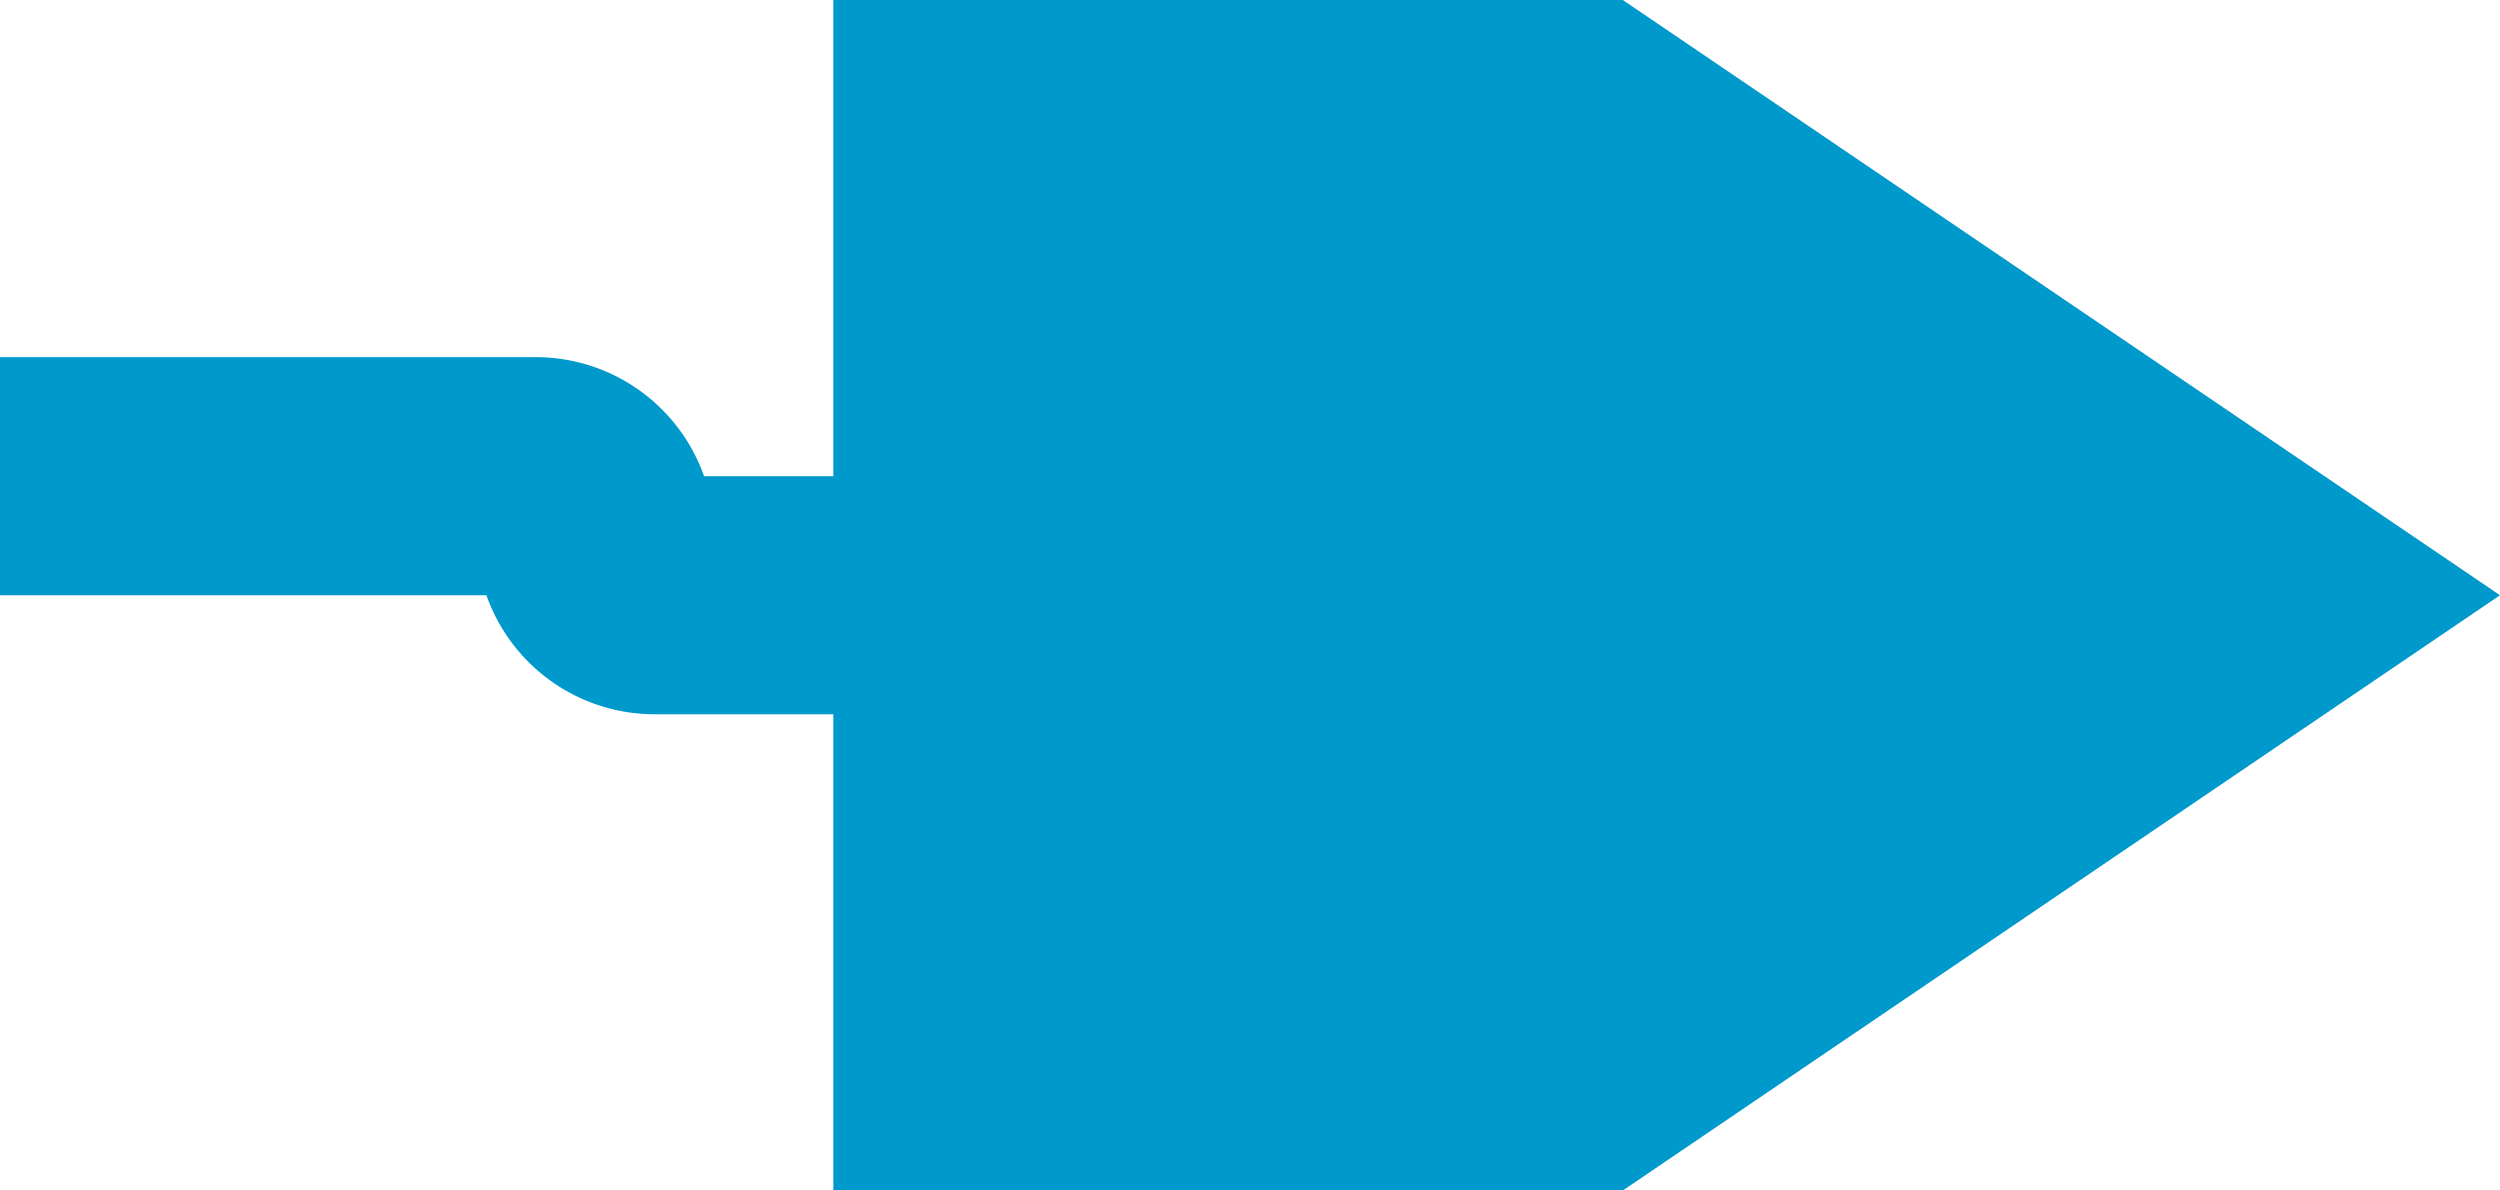 ﻿<?xml version="1.0" encoding="utf-8"?>
<svg version="1.1" xmlns:xlink="http://www.w3.org/1999/xlink" width="21px" height="10px" preserveAspectRatio="xMinYMid meet" viewBox="3415 369  21 8" xmlns="http://www.w3.org/2000/svg">
  <path d="M 3204 372  L 3419.5 372  A 0.5 0.5 0 0 1 3420 372.5 A 0.5 0.5 0 0 0 3420.5 373 L 3424 373  " stroke-width="2" stroke="#0099cc" fill="none" />
  <path d="M 3422 382.5  L 3436 373  L 3422 363.5  L 3422 382.5  Z " fill-rule="nonzero" fill="#0099cc" stroke="none" />
</svg>